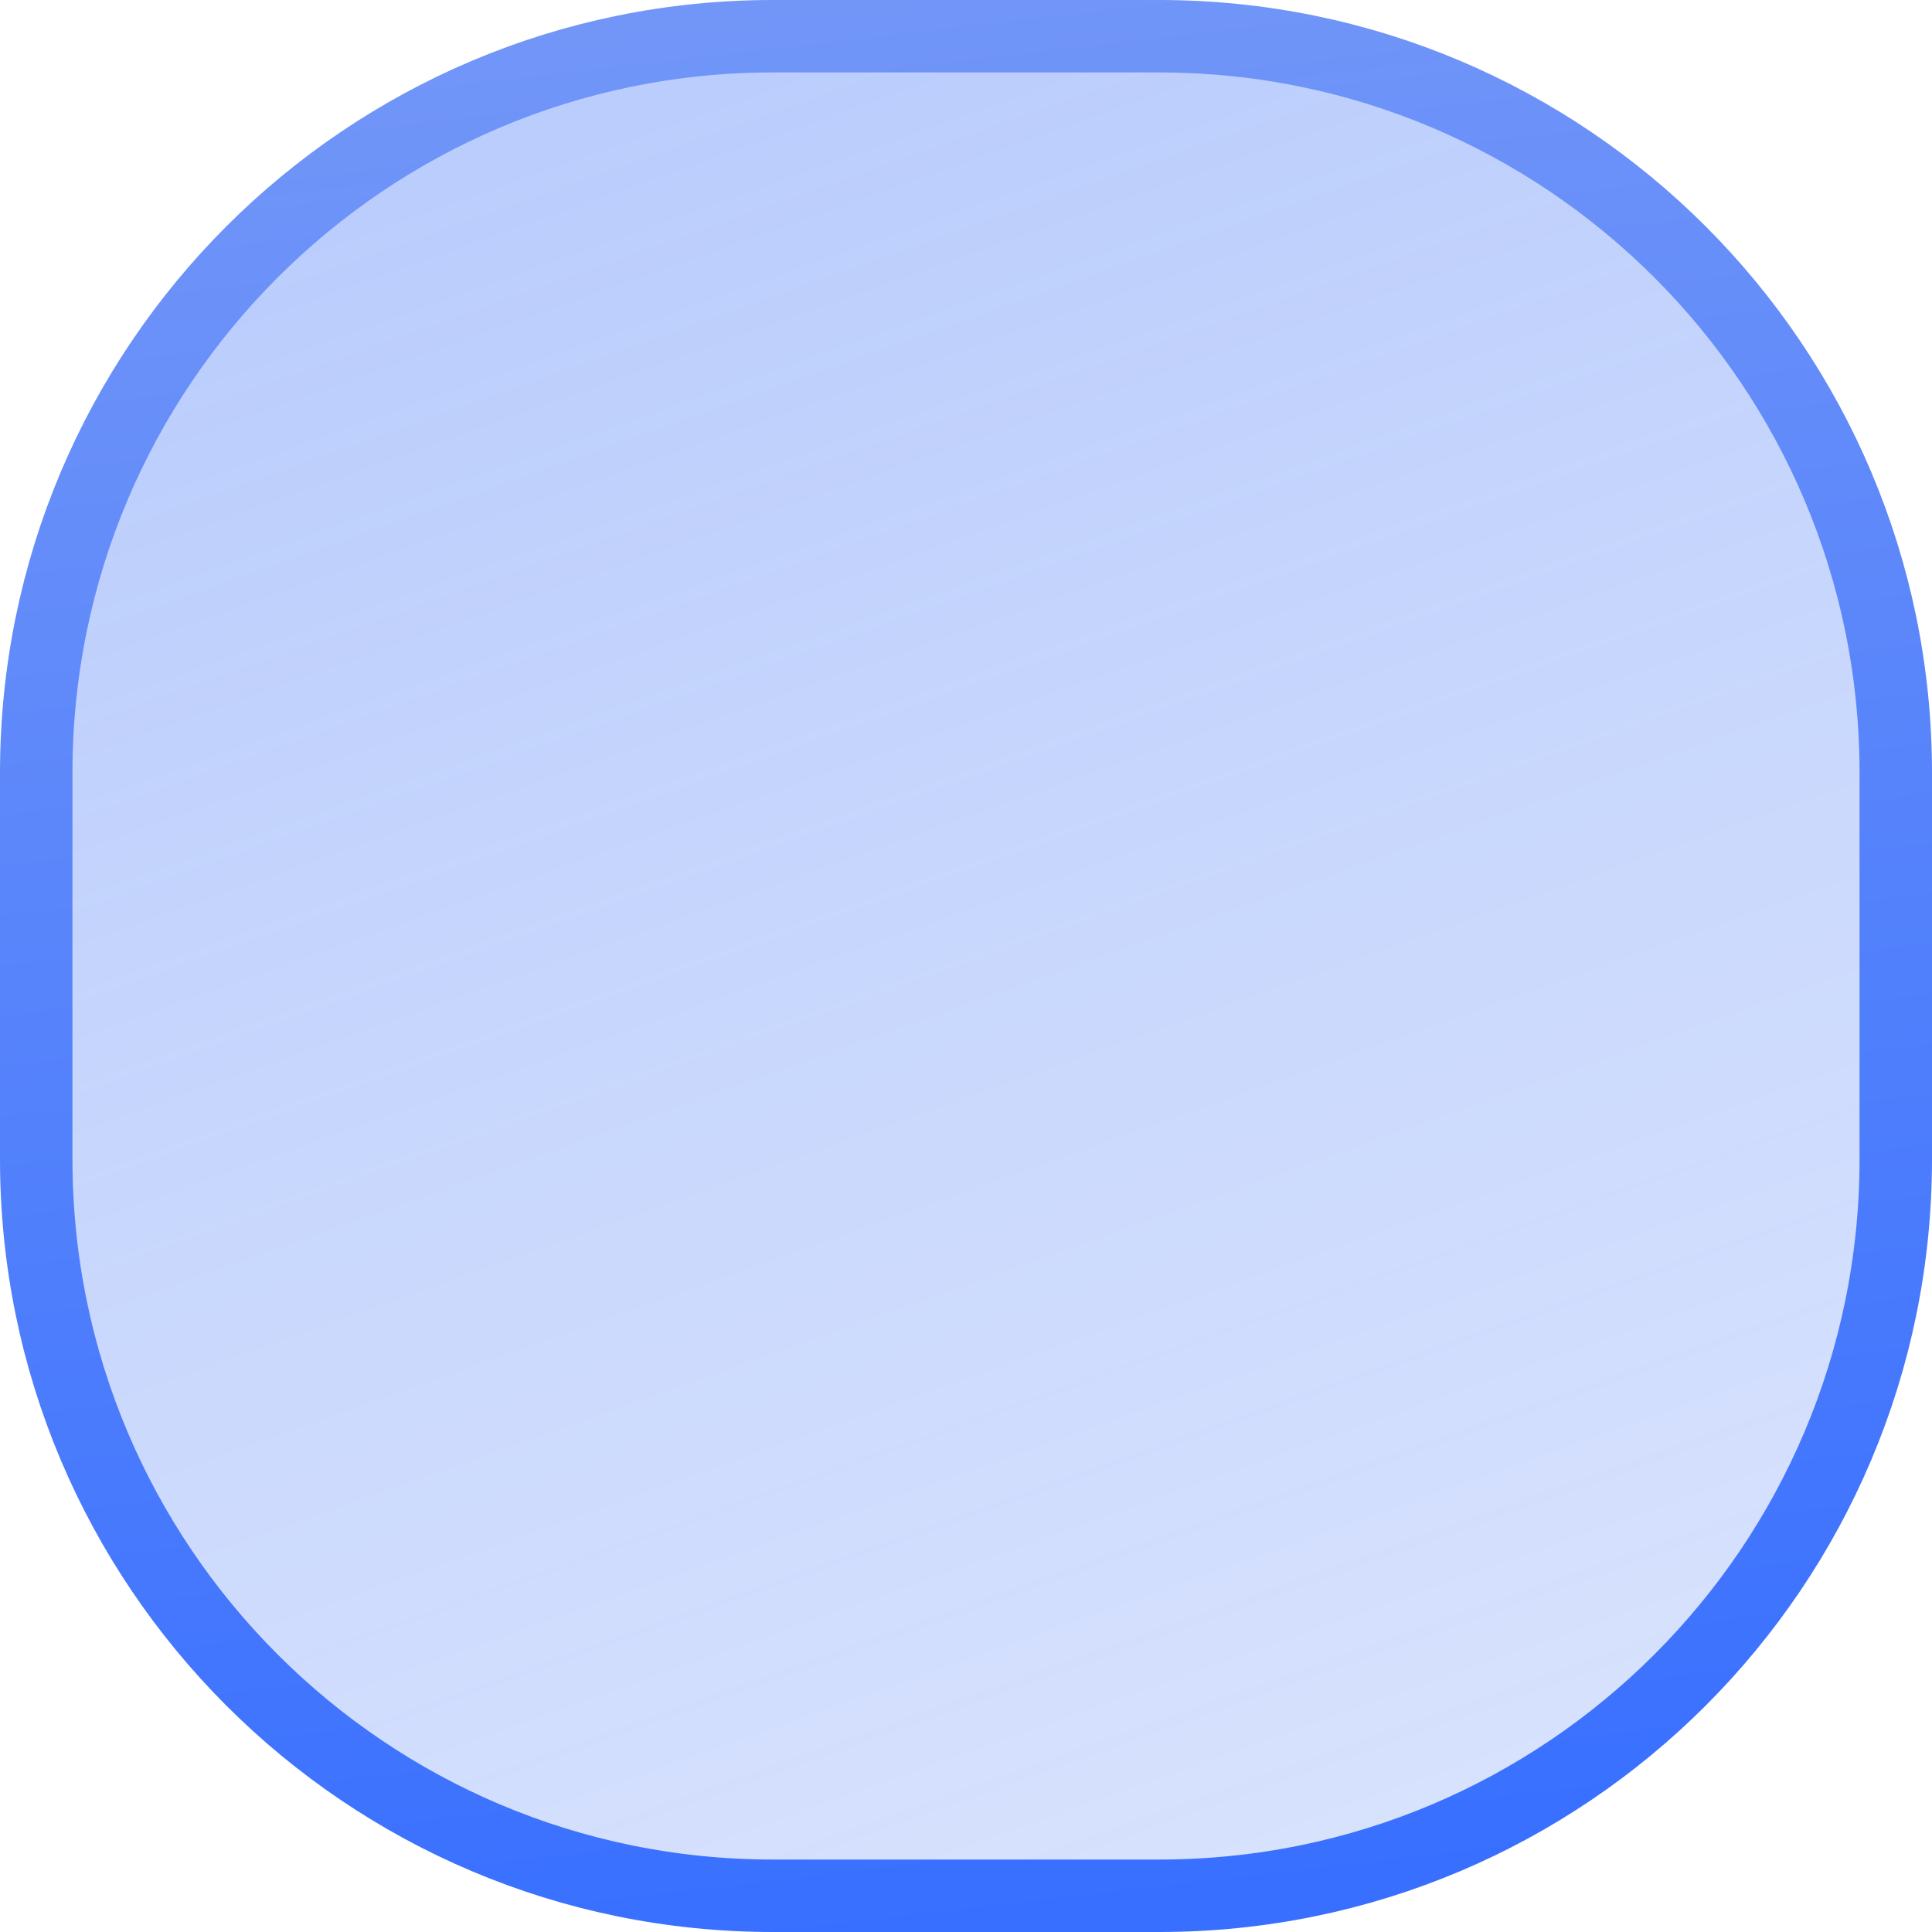 <svg width="40" height="40" viewBox="0 0 40 40" fill="none" xmlns="http://www.w3.org/2000/svg">
<path d="M16 0.75H24C32.422 0.75 39.25 7.578 39.25 16V24C39.25 32.422 32.422 39.25 24 39.25H16C7.578 39.25 0.75 32.422 0.75 24V16C0.75 7.578 7.578 0.75 16 0.75Z" fill="url(#paint0_linear_1927_94799)" stroke="url(#paint1_linear_1927_94799)" stroke-width="1.5"/>
<defs>
<linearGradient id="paint0_linear_1927_94799" x1="15.567" y1="1.529" x2="28.797" y2="38.855" gradientUnits="userSpaceOnUse">
<stop stop-color="#5482F8" stop-opacity="0.4"/>
<stop offset="1" stop-color="#5482F8" stop-opacity="0.23"/>
</linearGradient>
<linearGradient id="paint1_linear_1927_94799" x1="15.567" y1="1.98879e-09" x2="20.193" y2="40.019" gradientUnits="userSpaceOnUse">
<stop stop-color="#7296F8"/>
<stop offset="1" stop-color="#386FFF"/>
</linearGradient>
</defs>
</svg>

